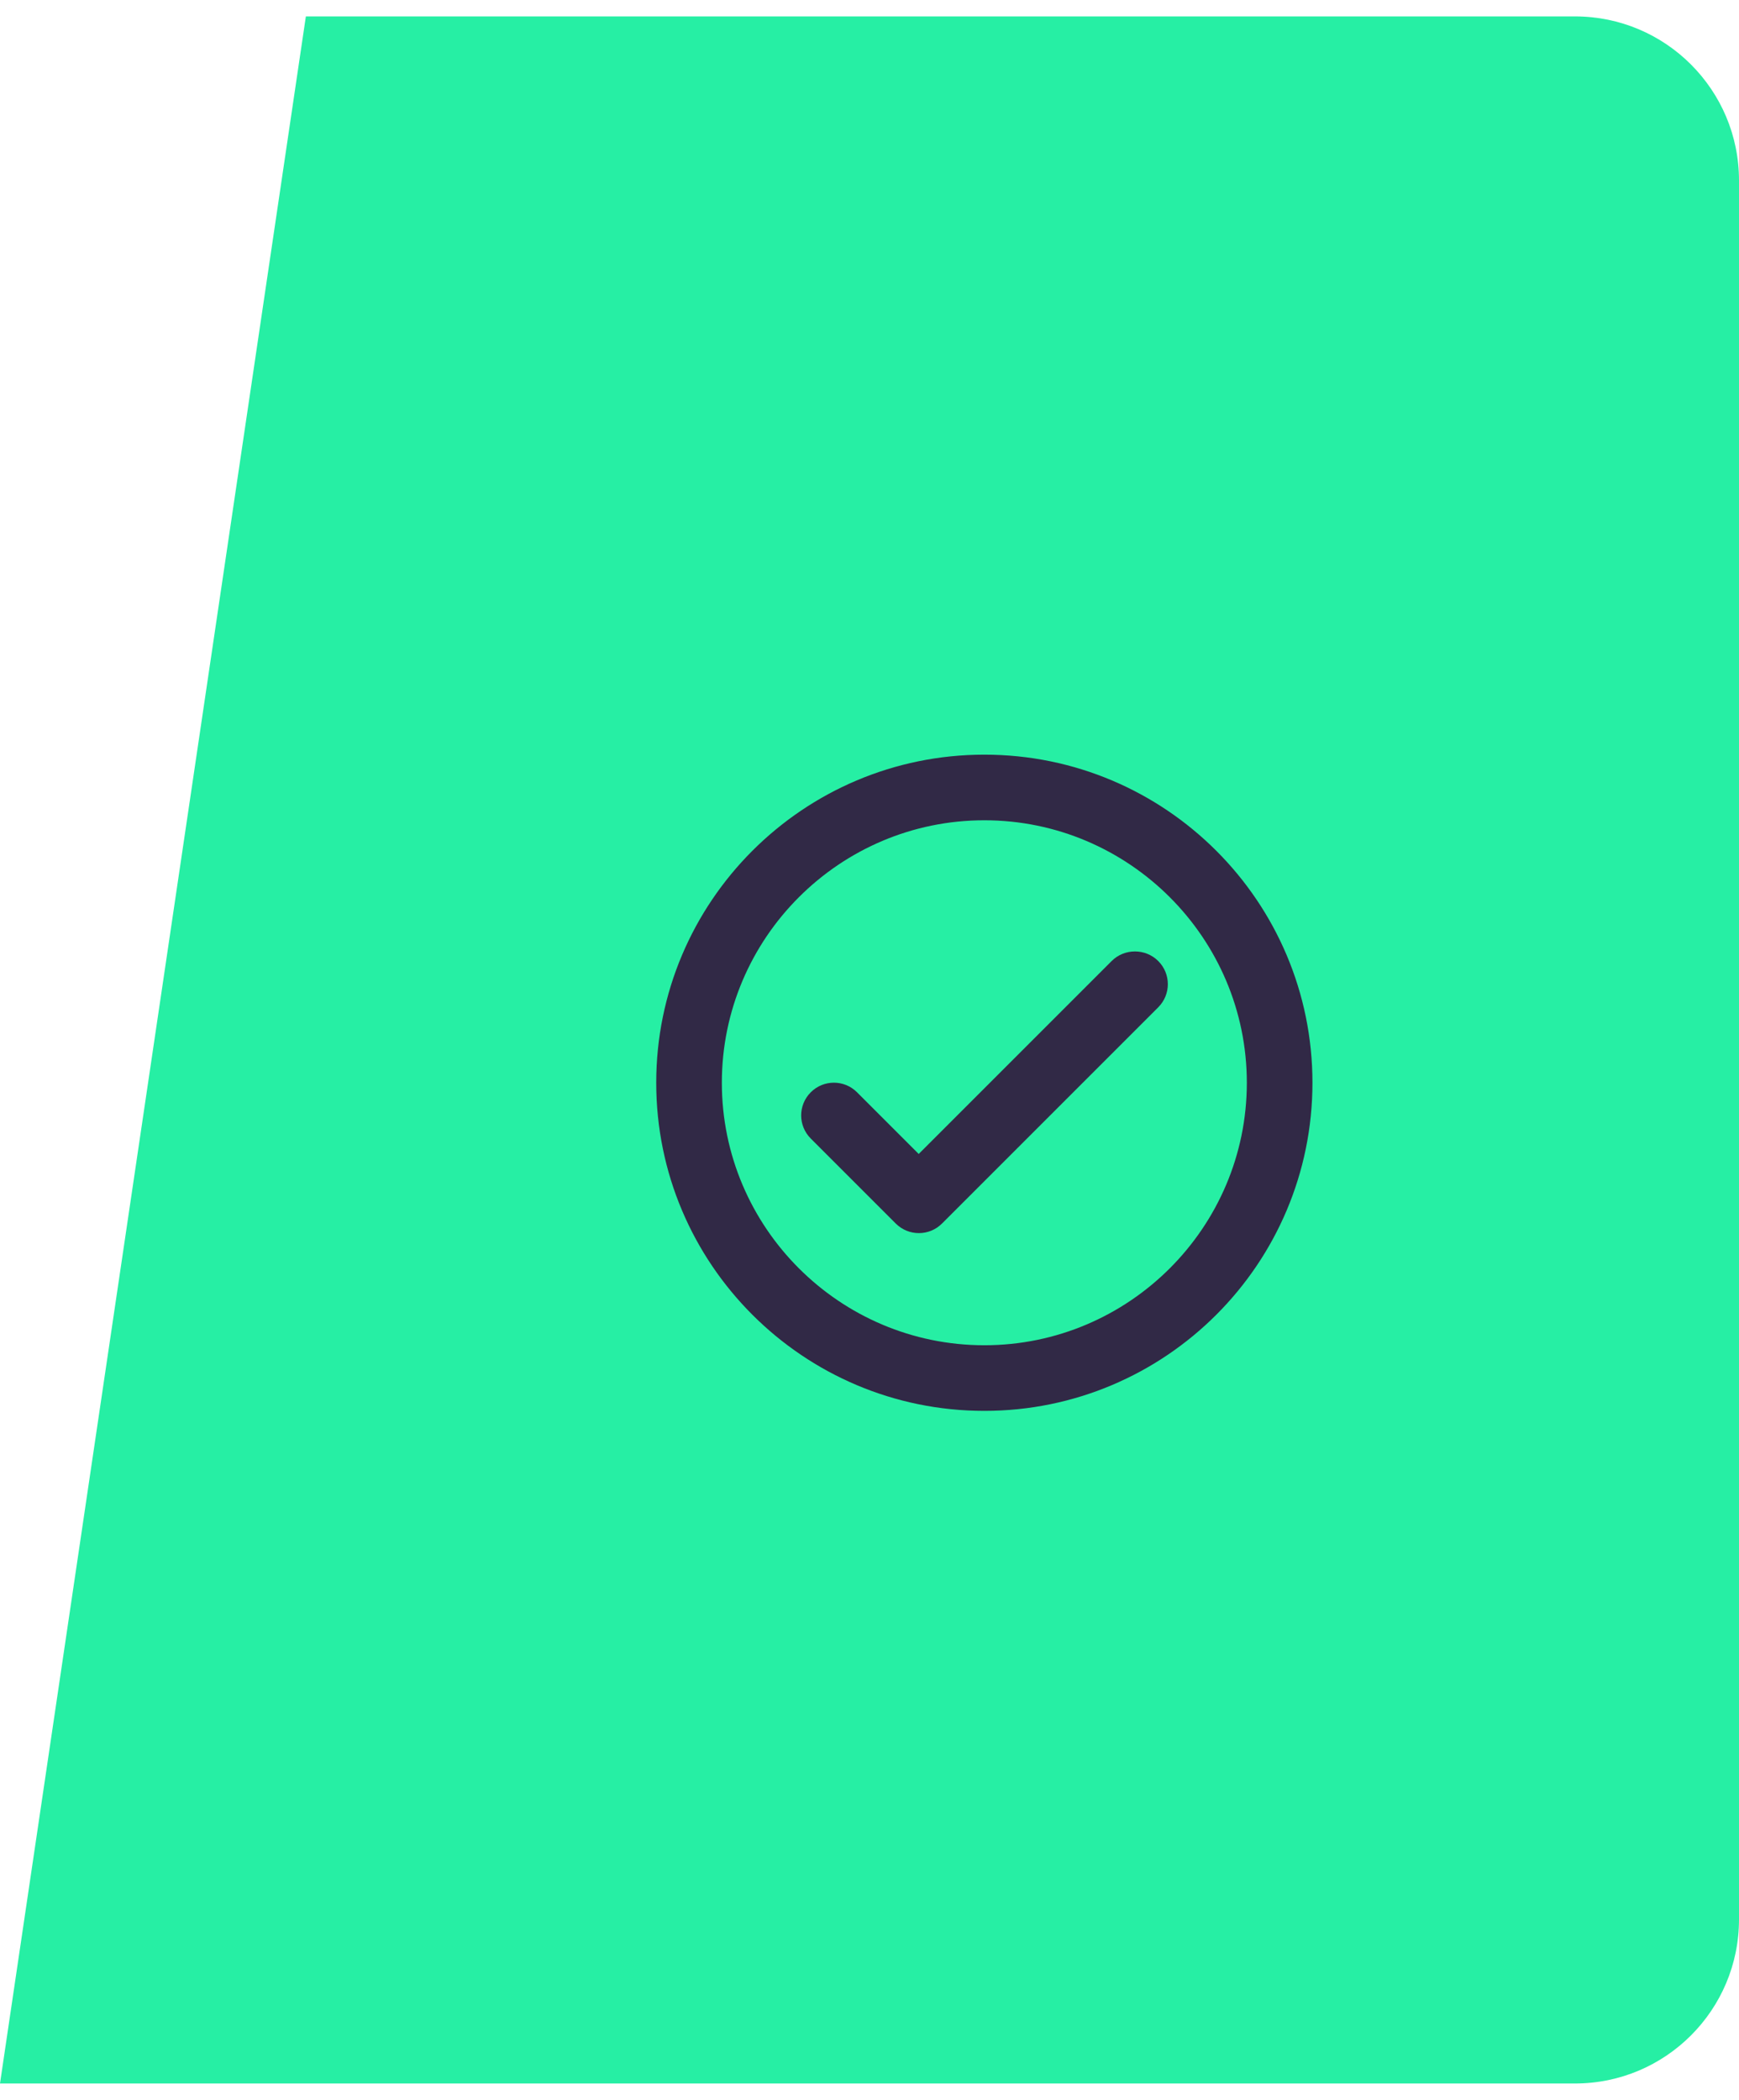 <svg width="53" height="64" viewBox="0 0 53 64" fill="none" xmlns="http://www.w3.org/2000/svg">
<path d="M53 5.5C53 2.739 50.761 0.5 48 0.5H9.322L0 63.5H48C50.761 63.5 53 61.261 53 58.5V5.5Z" fill="#26EFA4"/>
<g clip-path="url(#clip0_98_171)">
<path d="M30 23C24.48 23 20 27.48 20 33C20 38.52 24.48 43 30 43C35.52 43 40 38.52 40 33C40 27.48 35.52 23 30 23ZM30 41C25.59 41 22 37.41 22 33C22 28.59 25.59 25 30 25C34.41 25 38 28.59 38 33C38 37.41 34.41 41 30 41ZM33.88 29.29L28 35.17L26.12 33.29C25.73 32.9 25.1 32.9 24.71 33.29C24.32 33.68 24.32 34.31 24.71 34.7L27.3 37.29C27.69 37.68 28.32 37.68 28.71 37.29L35.3 30.7C35.69 30.31 35.69 29.68 35.3 29.29C34.91 28.9 34.27 28.9 33.88 29.29Z" fill="#312946"/>
</g>
<defs>
<clipPath id="clip0_98_171">
<rect width="24" height="24" fill="white" transform="translate(18 21)"/>
</clipPath>
</defs>
</svg>
